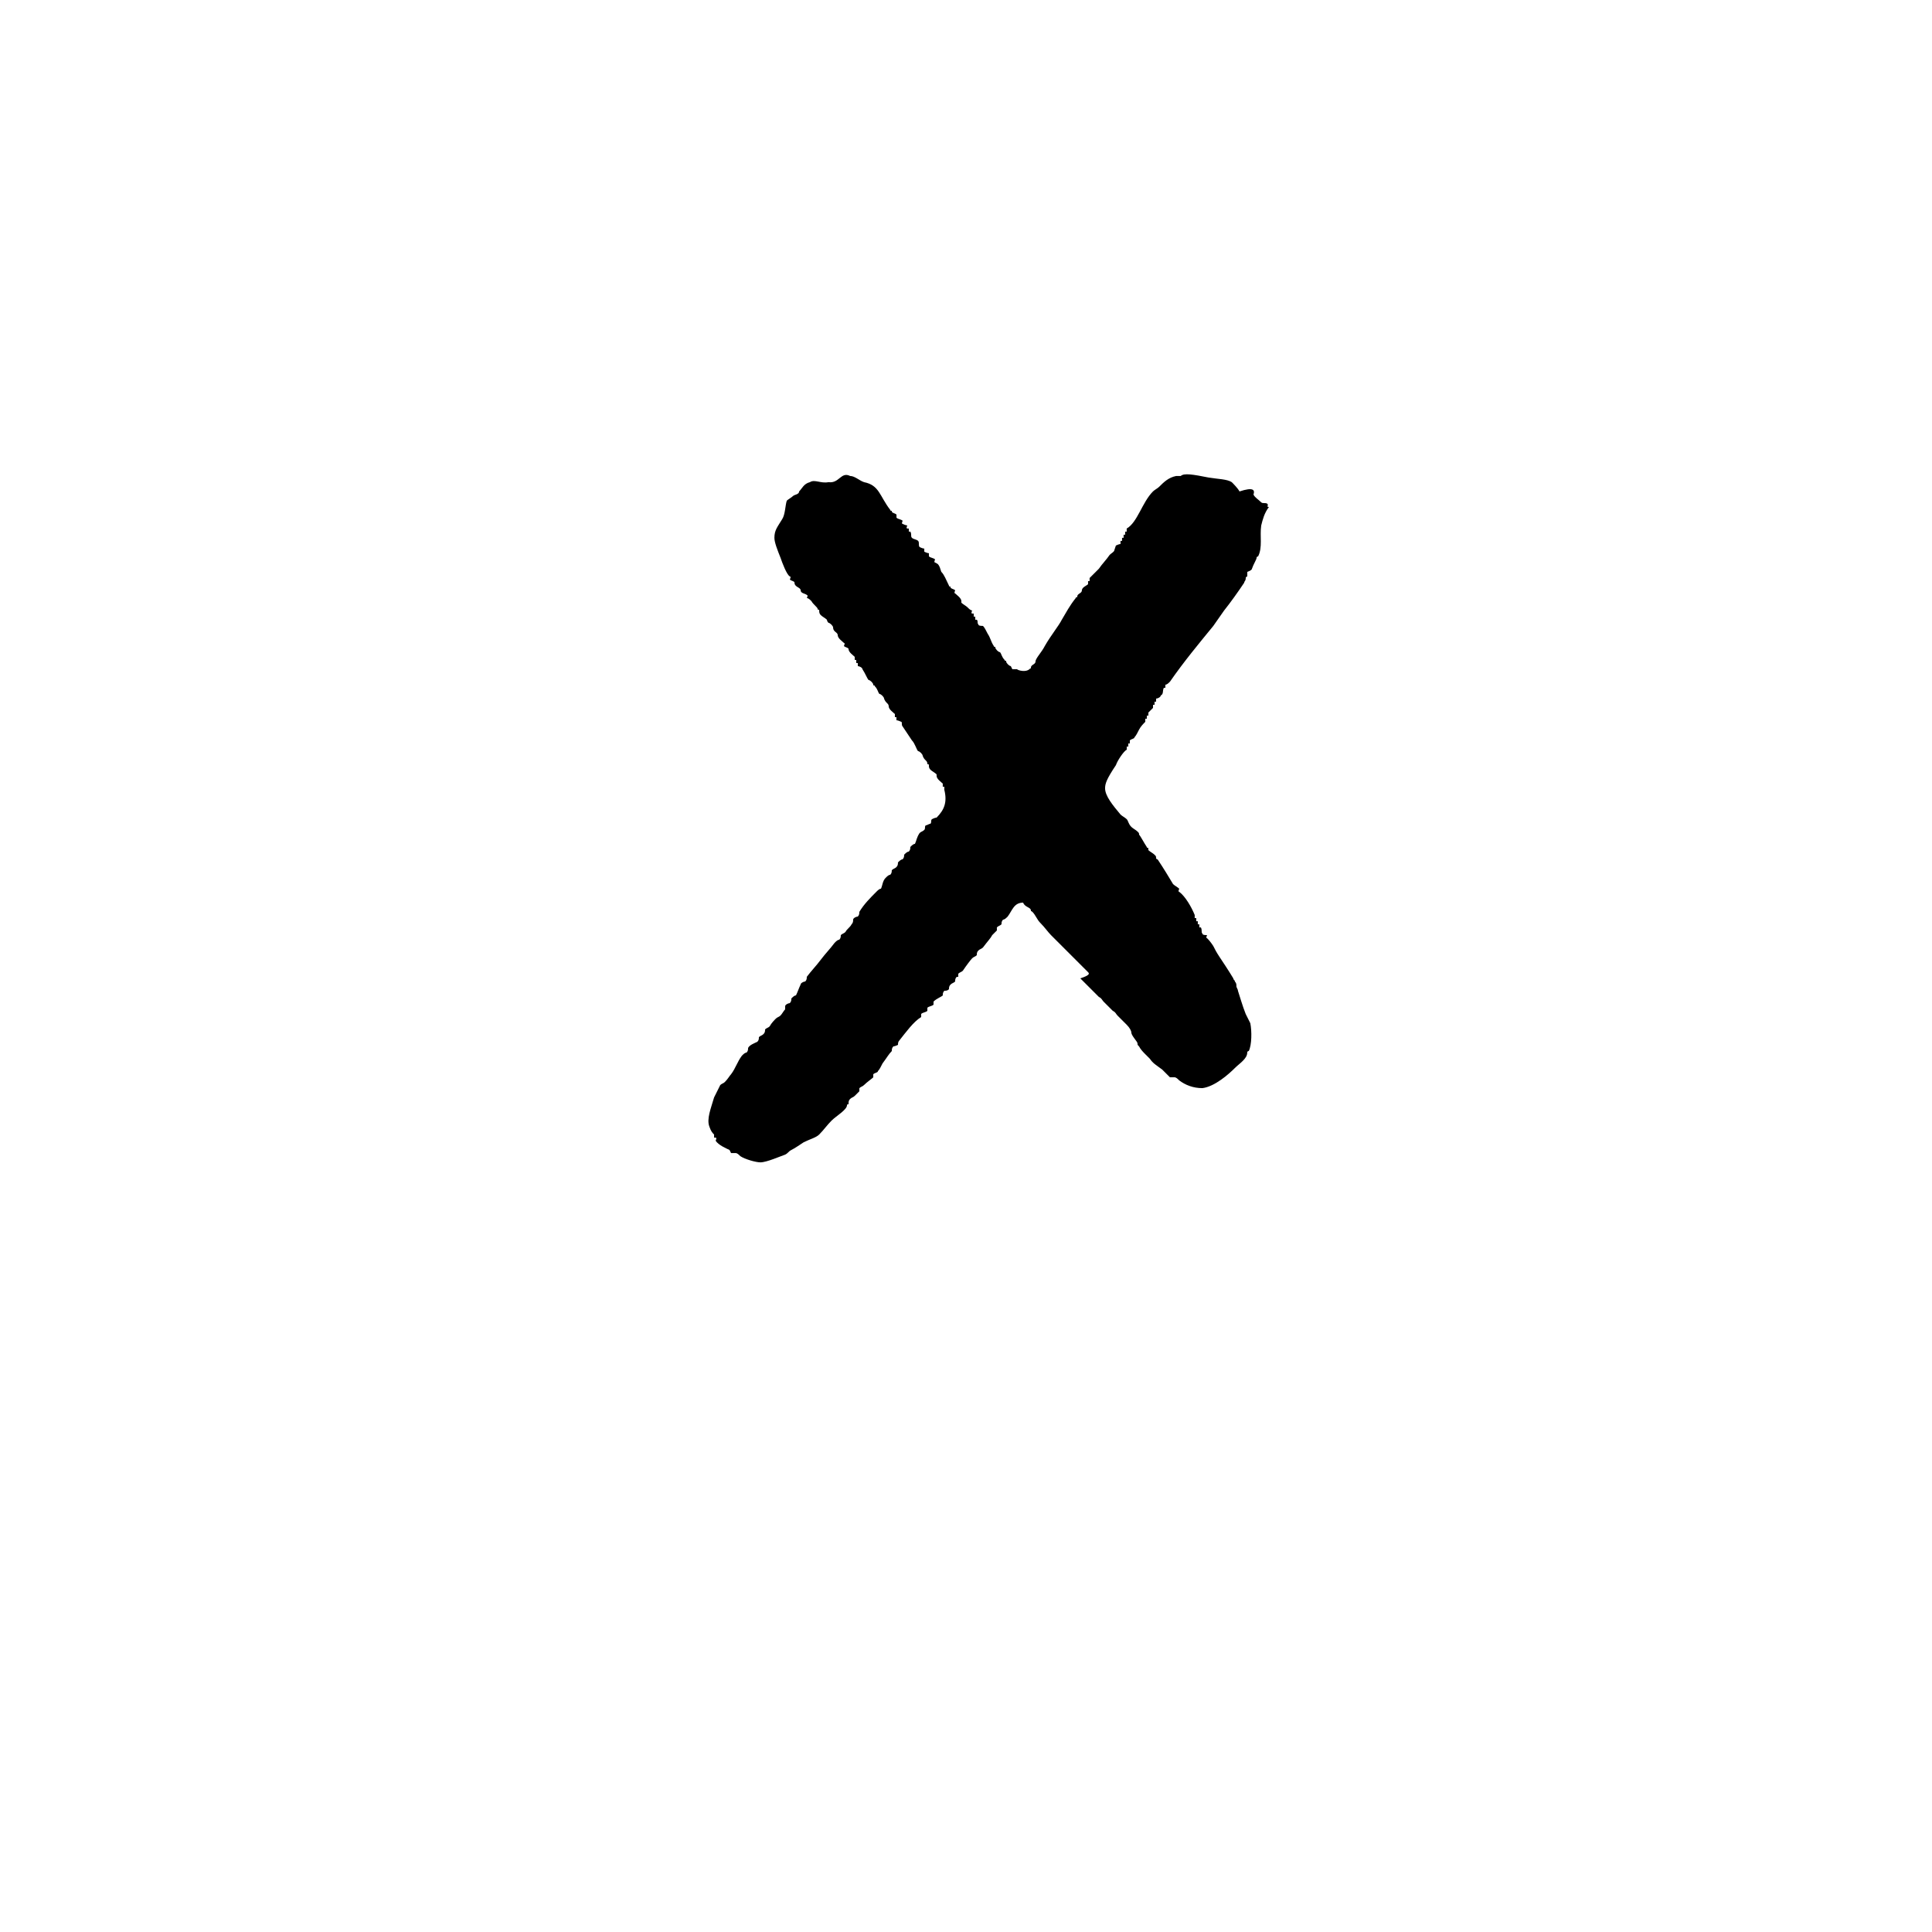 <?xml version="1.0" encoding="UTF-8"?>
<svg width="700pt" height="700pt" version="1.1" viewBox="0 0 700 700" xmlns="http://www.w3.org/2000/svg" xmlns:xlink="http://www.w3.org/1999/xlink">
 <defs>
  <symbol id="w" overflow="visible">
   <path d="m18.766-1.125c-0.969 0.5-1.98 0.875-3.031 1.125-1.043 0.258-2.137 0.391-3.281 0.391-3.398 0-6.09-0.945-8.078-2.844-1.992-1.906-2.984-4.484-2.984-7.734 0-3.258 0.992-5.836 2.984-7.734 1.988-1.906 4.68-2.859 8.078-2.859 1.145 0 2.238 0.133 3.281 0.391 1.051 0.25 2.062 0.625 3.031 1.125v4.219c-0.98-0.656-1.945-1.141-2.891-1.453-0.949-0.312-1.949-0.469-3-0.469-1.875 0-3.352 0.605-4.422 1.812-1.074 1.199-1.609 2.856-1.609 4.969 0 2.106 0.535 3.762 1.609 4.969 1.07 1.199 2.547 1.797 4.422 1.797 1.051 0 2.051-0.148 3-0.453 0.945-0.312 1.91-0.801 2.891-1.469z"/>
  </symbol>
  <symbol id="b" overflow="visible">
   <path d="m13.734-11.141c-0.438-0.195-0.871-0.344-1.297-0.438-0.418-0.102-0.84-0.156-1.266-0.156-1.262 0-2.231 0.406-2.906 1.219-0.68 0.805-1.016 1.953-1.016 3.453v7.062h-4.891v-15.312h4.891v2.516c0.625-1 1.344-1.727 2.156-2.188 0.82-0.469 1.801-0.703 2.938-0.703 0.164 0 0.344 0.012 0.531 0.031 0.195 0.012 0.477 0.039 0.844 0.078z"/>
  </symbol>
  <symbol id="a" overflow="visible">
   <path d="m17.641-7.703v1.406h-11.453c0.125 1.148 0.539 2.008 1.25 2.578 0.707 0.574 1.703 0.859 2.984 0.859 1.031 0 2.082-0.148 3.156-0.453 1.082-0.312 2.191-0.773 3.328-1.391v3.766c-1.156 0.438-2.312 0.766-3.469 0.984-1.156 0.227-2.312 0.344-3.469 0.344-2.773 0-4.93-0.703-6.469-2.109-1.531-1.406-2.297-3.379-2.297-5.922 0-2.5 0.754-4.461 2.266-5.891 1.508-1.438 3.582-2.156 6.219-2.156 2.406 0 4.332 0.73 5.781 2.188 1.445 1.449 2.172 3.383 2.172 5.797zm-5.031-1.625c0-0.926-0.273-1.672-0.812-2.234-0.543-0.57-1.25-0.859-2.125-0.859-0.949 0-1.719 0.266-2.312 0.797s-0.965 1.297-1.109 2.297z"/>
  </symbol>
  <symbol id="f" overflow="visible">
   <path d="m9.219-6.891c-1.023 0-1.793 0.172-2.312 0.516-0.512 0.344-0.766 0.855-0.766 1.531 0 0.625 0.207 1.117 0.625 1.469 0.414 0.344 0.988 0.516 1.719 0.516 0.926 0 1.703-0.328 2.328-0.984 0.633-0.664 0.953-1.492 0.953-2.484v-0.562zm7.469-1.844v8.734h-4.922v-2.266c-0.656 0.93-1.398 1.605-2.219 2.031-0.824 0.414-1.824 0.625-3 0.625-1.586 0-2.871-0.457-3.859-1.375-0.992-0.926-1.484-2.129-1.484-3.609 0-1.789 0.613-3.102 1.844-3.938 1.238-0.844 3.18-1.266 5.828-1.266h2.891v-0.391c0-0.77-0.309-1.332-0.922-1.688-0.617-0.363-1.57-0.547-2.859-0.547-1.055 0-2.031 0.105-2.938 0.312-0.898 0.211-1.73 0.523-2.5 0.938v-3.734c1.039-0.25 2.086-0.441 3.141-0.578 1.062-0.133 2.125-0.203 3.188-0.203 2.758 0 4.75 0.547 5.969 1.641 1.227 1.086 1.844 2.856 1.844 5.312z"/>
  </symbol>
  <symbol id="d" overflow="visible">
   <path d="m7.703-19.656v4.344h5.047v3.5h-5.047v6.5c0 0.711 0.141 1.188 0.422 1.438s0.836 0.375 1.672 0.375h2.516v3.5h-4.188c-1.938 0-3.312-0.398-4.125-1.203-0.805-0.812-1.203-2.18-1.203-4.109v-6.5h-2.422v-3.5h2.422v-4.344z"/>
  </symbol>
  <symbol id="k" overflow="visible">
   <path d="m12.766-13.078v-8.203h4.922v21.281h-4.922v-2.219c-0.668 0.906-1.406 1.57-2.219 1.984s-1.758 0.625-2.828 0.625c-1.887 0-3.434-0.75-4.641-2.25-1.211-1.5-1.812-3.426-1.812-5.781 0-2.363 0.602-4.297 1.812-5.797 1.207-1.5 2.754-2.25 4.641-2.25 1.062 0 2 0.215 2.812 0.641 0.82 0.43 1.566 1.086 2.234 1.969zm-3.219 9.922c1.039 0 1.836-0.379 2.391-1.141 0.551-0.77 0.828-1.883 0.828-3.344 0-1.457-0.277-2.566-0.828-3.328-0.555-0.77-1.352-1.156-2.391-1.156-1.043 0-1.84 0.387-2.391 1.156-0.555 0.762-0.828 1.871-0.828 3.328 0 1.461 0.273 2.574 0.828 3.344 0.551 0.762 1.348 1.141 2.391 1.141z"/>
  </symbol>
  <symbol id="j" overflow="visible">
   <path d="m10.5-3.156c1.051 0 1.852-0.379 2.406-1.141 0.551-0.77 0.828-1.883 0.828-3.344 0-1.457-0.277-2.566-0.828-3.328-0.555-0.77-1.355-1.156-2.406-1.156-1.055 0-1.859 0.387-2.422 1.156-0.555 0.773-0.828 1.883-0.828 3.328 0 1.449 0.273 2.559 0.828 3.328 0.562 0.773 1.367 1.156 2.422 1.156zm-3.25-9.922c0.676-0.883 1.422-1.539 2.234-1.969 0.82-0.426 1.766-0.641 2.828-0.641 1.895 0 3.445 0.75 4.656 2.25 1.207 1.5 1.812 3.434 1.812 5.797 0 2.356-0.605 4.281-1.812 5.781-1.211 1.5-2.762 2.25-4.656 2.25-1.062 0-2.008-0.211-2.828-0.625-0.812-0.426-1.559-1.086-2.234-1.984v2.219h-4.891v-21.281h4.891z"/>
  </symbol>
  <symbol id="i" overflow="visible">
   <path d="m0.344-15.312h4.891l4.125 10.391 3.5-10.391h4.891l-6.438 16.766c-0.648 1.695-1.402 2.883-2.266 3.562-0.867 0.688-2 1.031-3.406 1.031h-2.844v-3.219h1.531c0.832 0 1.438-0.137 1.812-0.406 0.383-0.262 0.68-0.73 0.891-1.406l0.141-0.422z"/>
  </symbol>
  <symbol id="h" overflow="visible">
   <path d="m16.781-19.766v4.312c-1.125-0.5-2.227-0.875-3.297-1.125-1.062-0.258-2.07-0.391-3.016-0.391-1.25 0-2.18 0.18-2.781 0.531-0.605 0.344-0.906 0.883-0.906 1.609 0 0.543 0.203 0.969 0.609 1.281 0.406 0.305 1.141 0.562 2.203 0.781l2.25 0.453c2.269 0.449 3.879 1.141 4.828 2.078 0.957 0.93 1.438 2.246 1.438 3.953 0 2.25-0.668 3.93-2 5.031-1.336 1.094-3.371 1.641-6.109 1.641-1.305 0-2.606-0.125-3.906-0.375-1.305-0.238-2.606-0.598-3.906-1.078v-4.453c1.301 0.699 2.562 1.227 3.781 1.578 1.219 0.344 2.391 0.516 3.516 0.516 1.156 0 2.035-0.188 2.641-0.562 0.613-0.383 0.922-0.938 0.922-1.656 0-0.633-0.211-1.125-0.625-1.469-0.418-0.344-1.246-0.656-2.484-0.938l-2.031-0.438c-2.043-0.438-3.539-1.133-4.484-2.094-0.938-0.957-1.406-2.25-1.406-3.875 0-2.031 0.656-3.594 1.969-4.688s3.195-1.641 5.656-1.641c1.125 0 2.273 0.086 3.453 0.25 1.188 0.168 2.414 0.422 3.688 0.766z"/>
  </symbol>
  <symbol id="v" overflow="visible">
   <path d="m7.25-2.219v8.047h-4.891v-21.141h4.891v2.234c0.676-0.883 1.422-1.539 2.234-1.969 0.82-0.426 1.766-0.641 2.828-0.641 1.895 0 3.445 0.75 4.656 2.25 1.207 1.5 1.812 3.434 1.812 5.797 0 2.356-0.605 4.281-1.812 5.781-1.211 1.5-2.762 2.25-4.656 2.25-1.062 0-2.008-0.211-2.828-0.625-0.812-0.426-1.559-1.086-2.234-1.984zm3.25-9.906c-1.055 0-1.859 0.387-2.422 1.156-0.555 0.773-0.828 1.883-0.828 3.328 0 1.449 0.273 2.559 0.828 3.328 0.562 0.773 1.367 1.156 2.422 1.156 1.051 0 1.852-0.379 2.406-1.141 0.551-0.77 0.828-1.883 0.828-3.344 0-1.457-0.277-2.566-0.828-3.328-0.555-0.77-1.355-1.156-2.406-1.156z"/>
  </symbol>
  <symbol id="e" overflow="visible">
   <path d="m17.75-9.328v9.328h-4.922v-7.141c0-1.32-0.031-2.234-0.094-2.734s-0.168-0.867-0.312-1.109c-0.188-0.312-0.449-0.555-0.781-0.734-0.324-0.176-0.695-0.266-1.109-0.266-1.023 0-1.824 0.398-2.406 1.188-0.586 0.781-0.875 1.871-0.875 3.266v7.531h-4.891v-15.312h4.891v2.234c0.738-0.883 1.52-1.539 2.344-1.969 0.832-0.426 1.75-0.641 2.75-0.641 1.77 0 3.113 0.547 4.031 1.641 0.914 1.086 1.375 2.656 1.375 4.719z"/>
  </symbol>
  <symbol id="g" overflow="visible">
   <path d="m14.719-14.828v3.984c-0.656-0.457-1.324-0.797-2-1.016-0.668-0.219-1.359-0.328-2.078-0.328-1.367 0-2.434 0.402-3.203 1.203-0.762 0.793-1.141 1.906-1.141 3.344 0 1.43 0.379 2.543 1.141 3.344 0.77 0.793 1.836 1.188 3.203 1.188 0.758 0 1.484-0.109 2.172-0.328 0.688-0.227 1.32-0.566 1.906-1.016v4c-0.762 0.281-1.539 0.488-2.328 0.625-0.781 0.145-1.574 0.219-2.375 0.219-2.762 0-4.922-0.707-6.484-2.125-1.555-1.414-2.328-3.383-2.328-5.906 0-2.531 0.773-4.504 2.328-5.922 1.562-1.414 3.723-2.125 6.484-2.125 0.801 0 1.594 0.074 2.375 0.219 0.781 0.137 1.555 0.352 2.328 0.641z"/>
  </symbol>
  <symbol id="u" overflow="visible">
   <path d="m2.578-20.406h5.25v7.766h7.766v-7.766h5.266v20.406h-5.266v-8.656h-7.766v8.656h-5.25z"/>
  </symbol>
  <symbol id="t" overflow="visible">
   <path d="m2.359-15.312h4.891v15.312h-4.891zm0-5.969h4.891v4h-4.891z"/>
  </symbol>
  <symbol id="s" overflow="visible">
   <path d="m14.312-14.828v3.719c-1.043-0.438-2.055-0.766-3.031-0.984-0.98-0.219-1.902-0.328-2.766-0.328-0.93 0-1.621 0.117-2.078 0.344-0.449 0.23-0.672 0.59-0.672 1.078 0 0.387 0.172 0.684 0.516 0.891 0.344 0.211 0.957 0.367 1.844 0.469l0.859 0.125c2.508 0.324 4.195 0.852 5.062 1.578 0.863 0.73 1.297 1.871 1.297 3.422 0 1.637-0.605 2.867-1.812 3.688-1.199 0.812-2.992 1.219-5.375 1.219-1.023 0-2.074-0.078-3.156-0.234-1.074-0.156-2.18-0.395-3.312-0.719v-3.719c0.969 0.48 1.961 0.84 2.984 1.078 1.031 0.23 2.078 0.344 3.141 0.344 0.957 0 1.676-0.129 2.156-0.391 0.477-0.27 0.719-0.664 0.719-1.188 0-0.438-0.168-0.758-0.5-0.969-0.336-0.219-0.996-0.383-1.984-0.5l-0.859-0.109c-2.18-0.27-3.703-0.773-4.578-1.516-0.875-0.738-1.312-1.859-1.312-3.359 0-1.625 0.551-2.828 1.656-3.609 1.113-0.789 2.82-1.188 5.125-1.188 0.895 0 1.836 0.074 2.828 0.219 1 0.137 2.082 0.352 3.25 0.641z"/>
  </symbol>
  <symbol id="c" overflow="visible">
   <path d="m9.641-12.188c-1.086 0-1.914 0.391-2.484 1.172-0.574 0.781-0.859 1.906-0.859 3.375s0.285 2.594 0.859 3.375c0.57 0.773 1.398 1.156 2.484 1.156 1.062 0 1.875-0.383 2.438-1.156 0.57-0.781 0.859-1.906 0.859-3.375s-0.289-2.594-0.859-3.375c-0.562-0.781-1.375-1.172-2.438-1.172zm0-3.5c2.633 0 4.691 0.715 6.172 2.141 1.477 1.418 2.219 3.387 2.219 5.906 0 2.512-0.742 4.481-2.219 5.906-1.48 1.418-3.539 2.125-6.172 2.125-2.648 0-4.715-0.707-6.203-2.125-1.492-1.426-2.234-3.394-2.234-5.906 0-2.519 0.742-4.488 2.234-5.906 1.488-1.426 3.555-2.141 6.203-2.141z"/>
  </symbol>
  <symbol id="r" overflow="visible">
   <path d="m12.422-21.281v3.219h-2.703c-0.688 0-1.172 0.125-1.453 0.375-0.273 0.25-0.406 0.688-0.406 1.312v1.062h4.188v3.5h-4.188v11.812h-4.891v-11.812h-2.438v-3.5h2.438v-1.062c0-1.664 0.461-2.898 1.391-3.703 0.926-0.801 2.367-1.203 4.328-1.203z"/>
  </symbol>
  <symbol id="q" overflow="visible">
   <path d="m16.547-12.766c0.613-0.945 1.348-1.672 2.203-2.172 0.852-0.5 1.789-0.75 2.812-0.75 1.758 0 3.098 0.547 4.016 1.641 0.926 1.086 1.391 2.656 1.391 4.719v9.328h-4.922v-7.984-0.359c0.008-0.133 0.016-0.32 0.016-0.562 0-1.082-0.164-1.863-0.484-2.344-0.312-0.488-0.824-0.734-1.531-0.734-0.93 0-1.648 0.387-2.156 1.156-0.512 0.762-0.773 1.867-0.781 3.312v7.516h-4.922v-7.984c0-1.695-0.148-2.785-0.438-3.266-0.293-0.488-0.812-0.734-1.562-0.734-0.938 0-1.664 0.387-2.172 1.156-0.512 0.762-0.766 1.859-0.766 3.297v7.531h-4.922v-15.312h4.922v2.234c0.602-0.863 1.289-1.516 2.062-1.953 0.781-0.438 1.641-0.656 2.578-0.656 1.062 0 2 0.258 2.812 0.766 0.812 0.512 1.426 1.23 1.844 2.156z"/>
  </symbol>
  <symbol id="p" overflow="visible">
   <path d="m17.75-9.328v9.328h-4.922v-7.109c0-1.344-0.031-2.266-0.094-2.766s-0.168-0.867-0.312-1.109c-0.188-0.312-0.449-0.555-0.781-0.734-0.324-0.176-0.695-0.266-1.109-0.266-1.023 0-1.824 0.398-2.406 1.188-0.586 0.781-0.875 1.871-0.875 3.266v7.531h-4.891v-21.281h4.891v8.203c0.738-0.883 1.52-1.539 2.344-1.969 0.832-0.426 1.75-0.641 2.75-0.641 1.77 0 3.113 0.547 4.031 1.641 0.914 1.086 1.375 2.656 1.375 4.719z"/>
  </symbol>
  <symbol id="o" overflow="visible">
   <path d="m2.578-20.406h5.875l7.422 14v-14h4.984v20.406h-5.875l-7.422-14v14h-4.984z"/>
  </symbol>
  <symbol id="n" overflow="visible">
   <path d="m2.188-5.969v-9.344h4.922v1.531c0 0.836-0.008 1.875-0.016 3.125-0.012 1.25-0.016 2.086-0.016 2.5 0 1.242 0.031 2.133 0.094 2.672 0.07 0.543 0.18 0.934 0.328 1.172 0.207 0.324 0.473 0.574 0.797 0.75 0.32 0.168 0.691 0.25 1.109 0.25 1.02 0 1.82-0.391 2.406-1.172 0.582-0.781 0.875-1.867 0.875-3.266v-7.562h4.891v15.312h-4.891v-2.219c-0.742 0.898-1.523 1.559-2.344 1.984-0.824 0.414-1.734 0.625-2.734 0.625-1.762 0-3.106-0.539-4.031-1.625-0.93-1.082-1.391-2.66-1.391-4.734z"/>
  </symbol>
  <symbol id="m" overflow="visible">
   <path d="m2.578-20.406h8.734c2.594 0 4.582 0.578 5.969 1.734 1.395 1.148 2.094 2.789 2.094 4.922 0 2.137-0.699 3.781-2.094 4.938-1.387 1.156-3.375 1.734-5.969 1.734h-3.484v7.078h-5.25zm5.25 3.812v5.703h2.922c1.02 0 1.805-0.25 2.359-0.75 0.562-0.5 0.844-1.203 0.844-2.109 0-0.914-0.281-1.617-0.844-2.109-0.555-0.488-1.34-0.734-2.359-0.734z"/>
  </symbol>
  <symbol id="l" overflow="visible">
   <path d="m2.359-15.312h4.891v15.031c0 2.051-0.496 3.617-1.484 4.703-0.98 1.082-2.406 1.625-4.281 1.625h-2.422v-3.219h0.859c0.926 0 1.562-0.211 1.906-0.625 0.352-0.418 0.531-1.246 0.531-2.484zm0-5.969h4.891v4h-4.891z"/>
  </symbol>
 </defs>
 <g>
  <path d="m454.16 179.2c0.559 1.121 1.68 1.68 2.801 2.801 0.559 0.559 1.68 0 2.238 0.559 0.559 0.559-0.559 1.121 0.559 1.121-1.68 2.238-2.238 4.481-2.801 6.719-0.559 3.922 0.559 7.84-1.121 11.199 0 0-0.559 0-0.559 0.559s-1.121 2.238-1.68 3.922c0 0.559-1.68 1.121-1.68 1.121v1.68s-0.559 0-0.559 0.559c0 1.121-0.559 1.121-0.559 1.68-2.238 3.359-5.039 7.281-7.281 10.078-1.121 1.68-2.801 3.922-3.922 5.602-5.039 6.16-10.641 12.879-15.68 20.16-0.559 0.559-1.121 1.121-1.68 1.121v1.121h-0.559c-0.559 1.121 0 2.238-1.121 2.801 0 0.559-1.121 1.121-1.68 1.121v1.121h-0.559v1.121h-0.559v1.121c-0.559 0.559-1.121 1.121-1.68 1.68v1.121h-0.559v1.121h-0.559v1.121c-0.559 0.559-1.68 1.68-2.238 2.801-0.559 1.121-1.121 2.238-1.68 2.801 0 0.559-1.121 0.559-1.68 1.121v1.121h-0.559v1.121h-0.559v1.121c-1.121 0.559-3.359 3.922-3.922 5.602-3.367 5.023-3.93 6.707-3.93 8.387 0 2.801 2.801 6.16 5.602 9.52 0.559 0.559 1.68 1.121 2.238 1.68 0.559 0.559 0.559 1.68 1.68 2.801 0.559 0.559 1.68 1.121 2.238 1.68s0.559 0.559 0.559 1.121c0.559 0.559 1.68 2.801 2.801 4.481 0 0.559 0.559 0 0.559 0.559v0.559c0.559 0.559 1.68 1.121 2.238 1.68 0.559 0.559 0.559 0.559 0.559 1.121 0 0.559 0.559 0.559 0.559 0.559 2.238 3.359 3.922 6.16 5.602 8.961 0.559 0.559 1.68 1.121 2.238 1.68 0 0-0.559 1.121 0 1.121 2.238 1.68 4.481 5.602 5.602 8.398v1.121h0.559v1.121h0.559v1.121h0.559v1.121h0.559c0.559 1.121 0 1.68 0.559 2.238 0 0.559 1.121 0.559 1.68 0.559 0 0-0.559 1.121 0 1.121 0.559 0.559 1.121 1.121 2.238 2.801 0.559 1.121 1.121 2.238 2.238 3.922 1.121 1.68 3.359 5.039 5.039 7.84 0 0.559 0.559 0.559 0.559 1.121 0.559 0.559 0.559 1.121 0.559 1.68s0.559 1.121 0.559 1.68c0.559 1.68 1.68 5.602 2.801 8.398 0.559 1.121 1.121 2.238 1.68 3.359 0.559 2.801 0.559 7.84-0.559 10.078 0 0-0.559 0-0.559 0.559 0 2.238-2.801 3.922-4.481 5.602-2.238 2.238-7.281 6.719-11.762 7.281-3.359 0-6.16-1.121-8.398-2.801-0.559-0.559-1.121-1.121-1.68-1.121h-1.68c-0.559-0.559-1.68-1.68-2.801-2.801-2.238-1.68-3.359-2.238-4.481-3.922-0.559-0.559-1.121-1.121-1.68-1.68-0.559-0.559-1.68-1.68-2.238-2.801-0.559-0.559-0.559-0.559-0.559-1.121 0-0.559-2.238-2.801-2.238-3.922 0-0.559-0.559-1.68-1.68-2.801-0.559-0.559-1.121-1.121-1.68-1.68l-1.68-1.68c-0.559-0.559-0.559-1.121-1.68-1.68-0.559-0.559-1.121-1.121-1.68-1.68-0.559-0.559-1.121-1.121-1.68-1.68-0.559-0.559-0.559-1.121-1.68-1.68l-1.68-1.68c-0.559-0.559-1.121-1.121-1.68-1.68-0.559-0.559-1.121-1.121-1.68-1.68l-1.68-1.68c3.375-1.117 3.375-1.676 2.812-2.238l-13.438-13.438c-1.121-1.121-2.238-2.801-3.922-4.481-1.121-1.121-1.68-2.801-2.801-3.922-0.559-0.559-0.559 0-0.559-0.559 0-1.121-2.238-1.121-2.801-2.801-3.359 0-3.922 2.801-5.602 5.039-0.559 0.559-1.121 1.121-1.68 1.121-0.559 0.559-0.559 1.121-0.559 1.68-0.559 0.559-1.121 0.559-1.68 1.121v1.121c-0.559 0.559-1.121 1.121-1.68 1.68-0.559 1.121-1.68 2.238-3.359 4.481-0.559 0.559-1.121 0.559-1.68 1.121-0.559 0.559-0.559 1.121-0.559 1.68-0.559 0.559-1.121 0.559-1.68 1.121-0.559 0.559-2.238 2.801-3.359 4.481-0.559 0.559-1.121 0.559-1.68 1.121v1.121h-0.559c-0.559 0.559-0.559 1.121-0.559 1.68-0.559 0.559-1.121 0.559-1.68 1.121-0.559 0.559-0.559 1.121-0.559 1.68-0.559 0.559-1.121 0.559-1.68 0.559-0.559 0.559-0.559 1.121-0.559 1.68-0.559 0.559-2.238 1.121-3.359 2.238v1.121c-0.559 0.559-1.68 0.559-2.238 1.121v1.121c-0.559 0.559-1.68 0.559-2.238 1.121v1.121c-2.801 1.68-5.602 5.602-7.84 8.398-0.559 0.559-0.559 1.121-0.559 1.68 0 0-1.121 0.559-1.68 0.559-0.559 0.559-0.559 1.121-0.559 1.68-1.121 1.121-1.68 2.238-3.359 4.481-0.559 1.121-1.121 2.238-1.68 2.801 0 0.559-1.121 0.559-1.68 1.121v1.121c-0.559 0.559-2.238 1.68-3.359 2.801-0.559 0.559-1.121 0.559-1.68 1.121v1.121l-1.68 1.68c-0.559 0.559-1.121 0.559-1.68 1.121-0.559 0.559-0.559 1.121-0.559 1.68 0 0.559-0.559 0-0.559 0.559 0 1.68-3.922 3.922-5.602 5.602-1.68 1.68-2.801 3.359-4.481 5.039-1.121 1.121-3.359 1.68-5.602 2.801-1.68 1.121-3.359 2.238-4.481 2.801-1.121 0.559-1.121 1.121-2.238 1.68-1.68 0.559-6.719 2.801-8.961 2.801-1.68 0-5.602-1.121-7.281-2.238-0.559-0.559-1.121-1.121-1.68-1.121h-1.68l-0.559-1.121c-1.121-0.559-3.922-1.68-5.039-3.359 0 0 0.559-1.121 0-1.121h-0.559v-1.121c-0.559-0.559-1.121-1.121-1.68-2.801-1.121-2.801 0.559-6.719 1.68-10.641 0.559-1.121 1.68-3.359 2.238-4.481 0.559-0.559 1.121-0.559 1.68-1.121 1.121-1.121 1.68-2.238 2.238-2.801 1.68-2.238 2.238-4.481 3.922-6.719 0.559-0.559 1.121-1.121 1.68-1.121 0.559-0.559 0.559-1.121 0.559-1.68 0.559-1.121 2.238-1.68 3.359-2.238 0.559-0.559 0.559-1.121 0.559-1.68 0.559-0.559 1.121-0.559 1.68-1.121 0.559-0.559 0.559-1.121 0.559-1.68 0.559-0.559 1.121-0.559 1.68-1.121 0.559-1.121 1.68-2.238 2.238-2.801 0.559-0.559 1.121-0.559 1.68-1.121 0.559-0.559 1.121-1.68 1.68-2.238v-1.121c0-0.559 1.121-1.121 1.68-1.121 0.559-0.559 0.559-1.121 0.559-1.68 0.559-0.559 1.121-1.121 1.68-1.121 0.559-1.121 1.121-2.801 1.68-3.922 0-0.559 1.121-1.121 1.68-1.121 0.559-0.559 0.559-1.121 0.559-1.68 1.68-2.238 3.359-3.922 5.039-6.16 1.68-2.238 3.359-3.922 5.039-6.16 0.559-0.559 1.121-1.121 1.68-1.121 0.559-0.559 0.559-1.121 0.559-1.68 0.559-0.559 1.121-0.559 1.68-1.121 0.559-1.121 1.68-1.68 2.238-2.801 0.559-0.559 0.559-1.121 0.559-1.68 0-0.559 1.121-1.121 1.68-1.121 0.559-0.559 0.559-1.121 0.559-1.68 1.68-2.801 3.922-5.039 6.16-7.281 0.559-0.559 1.121-1.121 1.68-1.121 0.559-1.121 0.559-2.801 1.68-3.922 0.559-0.559 1.121-1.121 1.68-1.121 0.559-0.559 0.559-1.121 0.559-1.68 0.559-0.559 1.121-0.559 1.68-1.121 0.559-0.559 0.559-1.121 0.559-1.68 0.559-0.559 1.121-1.121 1.68-1.121 0.559-0.559 0.559-1.121 0.559-1.68 0.559-0.559 1.121-1.121 1.68-1.121 0.559-0.559 0.559-1.121 0.559-1.68 0.559-0.559 1.121-1.121 1.68-1.121 0.559-1.121 0.559-2.238 1.68-3.922 0.559-0.559 1.121-0.559 1.68-1.121 0.559-0.559 0-1.121 0.559-1.68 0.559 0 1.121-0.559 1.68-0.559 0.559-0.559 0-1.121 0.559-1.68 0 0 1.121-0.559 1.68-0.559 2.801-2.801 3.922-5.602 2.801-10.078v-1.121h-0.559v-1.121c-0.559-0.559-2.238-1.68-2.238-2.801v-0.559c-0.559-0.559-1.68-1.121-2.238-1.68-0.559-0.559-0.559-1.121-0.559-1.68s-0.559 0-0.559-0.559c0-1.121-1.121-1.121-1.68-2.801 0-0.559-1.121-1.68-1.68-1.68-0.559-0.559-1.121-2.801-2.238-3.922-1.121-1.68-2.238-3.359-3.359-5.039-0.559-0.559 0-1.68-0.559-1.68 0 0-1.121-0.559-1.68-0.559v-1.121h-0.559v-1.121c-0.559-0.559-2.238-1.68-2.238-2.801s-1.121-1.121-1.68-2.801c0-0.559-1.121-1.68-1.68-1.68-0.559-0.559-0.559-1.68-1.68-2.801 0-0.559-0.559 0-0.559-0.559 0-0.559-1.121-1.68-1.68-1.68-0.559-0.559-1.121-2.238-2.238-3.922 0-0.559-1.121-1.121-1.68-1.121v-1.121h-0.559v-1.121h-0.559v-1.121c-0.559-0.559-2.238-1.68-2.238-2.801 0-0.559-1.121-0.559-1.68-1.121 0 0 0.559-1.121 0-1.121-0.559-0.559-2.238-1.68-2.238-2.801s-1.68-1.121-1.68-2.801c0-0.559-1.121-1.68-1.68-1.68-0.559-0.559-0.559-1.121-0.559-1.121-0.559-0.559-1.68-1.121-2.238-1.68s-0.559-1.121-0.559-1.68c0-0.559-0.559 0-0.559-0.559s-1.68-1.68-2.238-2.801c-0.559-0.559-1.121-1.121-1.68-1.121 0 0 0.559-1.121 0-1.121-0.559-0.559-2.238-0.559-2.238-1.68 0-1.121-2.238-1.121-2.238-2.801 0-0.559-1.121-0.559-1.68-1.121 0 0 0.559-1.121 0-1.121-1.121-0.559-2.801-5.039-3.359-6.719-1.121-2.801-2.238-5.602-2.238-7.281 0-2.801 1.121-3.922 2.801-6.719 1.121-1.68 1.121-5.039 1.68-6.719 0.559-0.559 1.68-1.121 2.238-1.68 0.559-0.559 2.238-0.559 2.238-1.68 1.121-1.121 1.68-2.801 3.922-3.359 1.68-1.121 3.922 0.559 6.719 0 3.922 0.559 4.481-3.922 7.84-2.238 1.68 0 3.359 1.68 5.039 2.238 5.602 1.121 5.602 5.039 9.52 10.078 0 0.559 0.559 0 0.559 0.559 0 0.559 1.121 0.559 1.68 1.121v1.121c0.559 0.559 1.68 0.559 2.238 1.121 0 0-0.559 1.121 0 1.121 0 0 1.121 0.559 1.68 0.559 0 0-0.559 1.121 0 1.121h0.559v1.121h0.559c0.559 1.121 0 1.68 0.559 2.238 0.559 0.559 1.68 0.559 2.238 1.121 0.559 0.559 0 1.68 0.559 2.238 0 0 1.121 0.559 1.68 0.559v1.121s1.121 0.559 1.68 0.559v1.121c0.559 0.559 1.68 0.559 2.238 1.121 0 0-0.559 1.121 0 1.121 1.121 0.559 1.121 0.559 1.68 1.68l0.559 1.68c1.121 1.121 1.68 2.801 2.801 5.039 0 0.559 0.559 0 0.559 0.559s1.121 0.559 1.68 1.121c0 0-0.559 1.121 0 1.121 0.559 0.559 2.238 1.68 2.238 2.801v0.559c0.559 0.559 1.68 1.121 2.238 1.68s1.121 1.121 1.68 1.121c0 0-0.559 1.121 0 1.121h0.559v1.121h0.559v1.121h0.559c0.559 0.559 0 1.121 0.559 1.68 0 0.559 1.121 0.559 1.68 0.559 0.559 0.559 1.121 1.68 1.68 2.801 1.121 1.68 1.121 2.801 2.238 4.481 0 0.559 0.559 0 0.559 0.559s1.121 1.68 1.68 1.68c0.559 0.559 0.559 1.68 1.68 2.801 0 0.559 0.559 0 0.559 0.559s1.121 1.68 1.68 1.68l0.559 1.121h1.68c0.559 0.559 3.359 1.121 4.481 0 0.559-0.559 0.559 0 0.559-0.559 0-1.121 1.68-1.121 1.68-2.238 0-1.121 2.238-3.359 3.359-5.602 2.238-3.922 5.039-7.281 6.16-9.52 1.68-2.801 2.801-5.039 5.039-7.84 0-0.559 0.559 0 0.559-0.559 0-1.121 1.68-1.121 1.68-2.238 0-1.121 1.68-1.68 2.238-2.238v-1.121h0.559v-1.121c1.121-1.121 1.68-1.68 3.359-3.359 1.121-1.68 2.801-3.359 3.922-5.039 0.559-0.559 1.68-1.121 1.68-1.68l0.559-1.68s1.121-0.559 1.68-0.559v-1.121h0.559v-1.121h0.559v-1.121h0.559v-1.121h0.559v-1.121c3.922-2.238 5.602-9.52 9.52-13.441 0.559-0.559 1.68-1.121 2.238-1.68 1.68-1.68 3.359-3.359 6.16-3.922h1.68c1.121-1.121 4.481-0.559 10.078 0.559 3.359 0.559 6.719 0.559 8.398 1.68 0.559 0.559 2.238 2.238 2.801 3.359 5.066-1.66 5.625-0.539 5.066 1.141z" fill-rule="evenodd"/>
 </g>
</svg>
